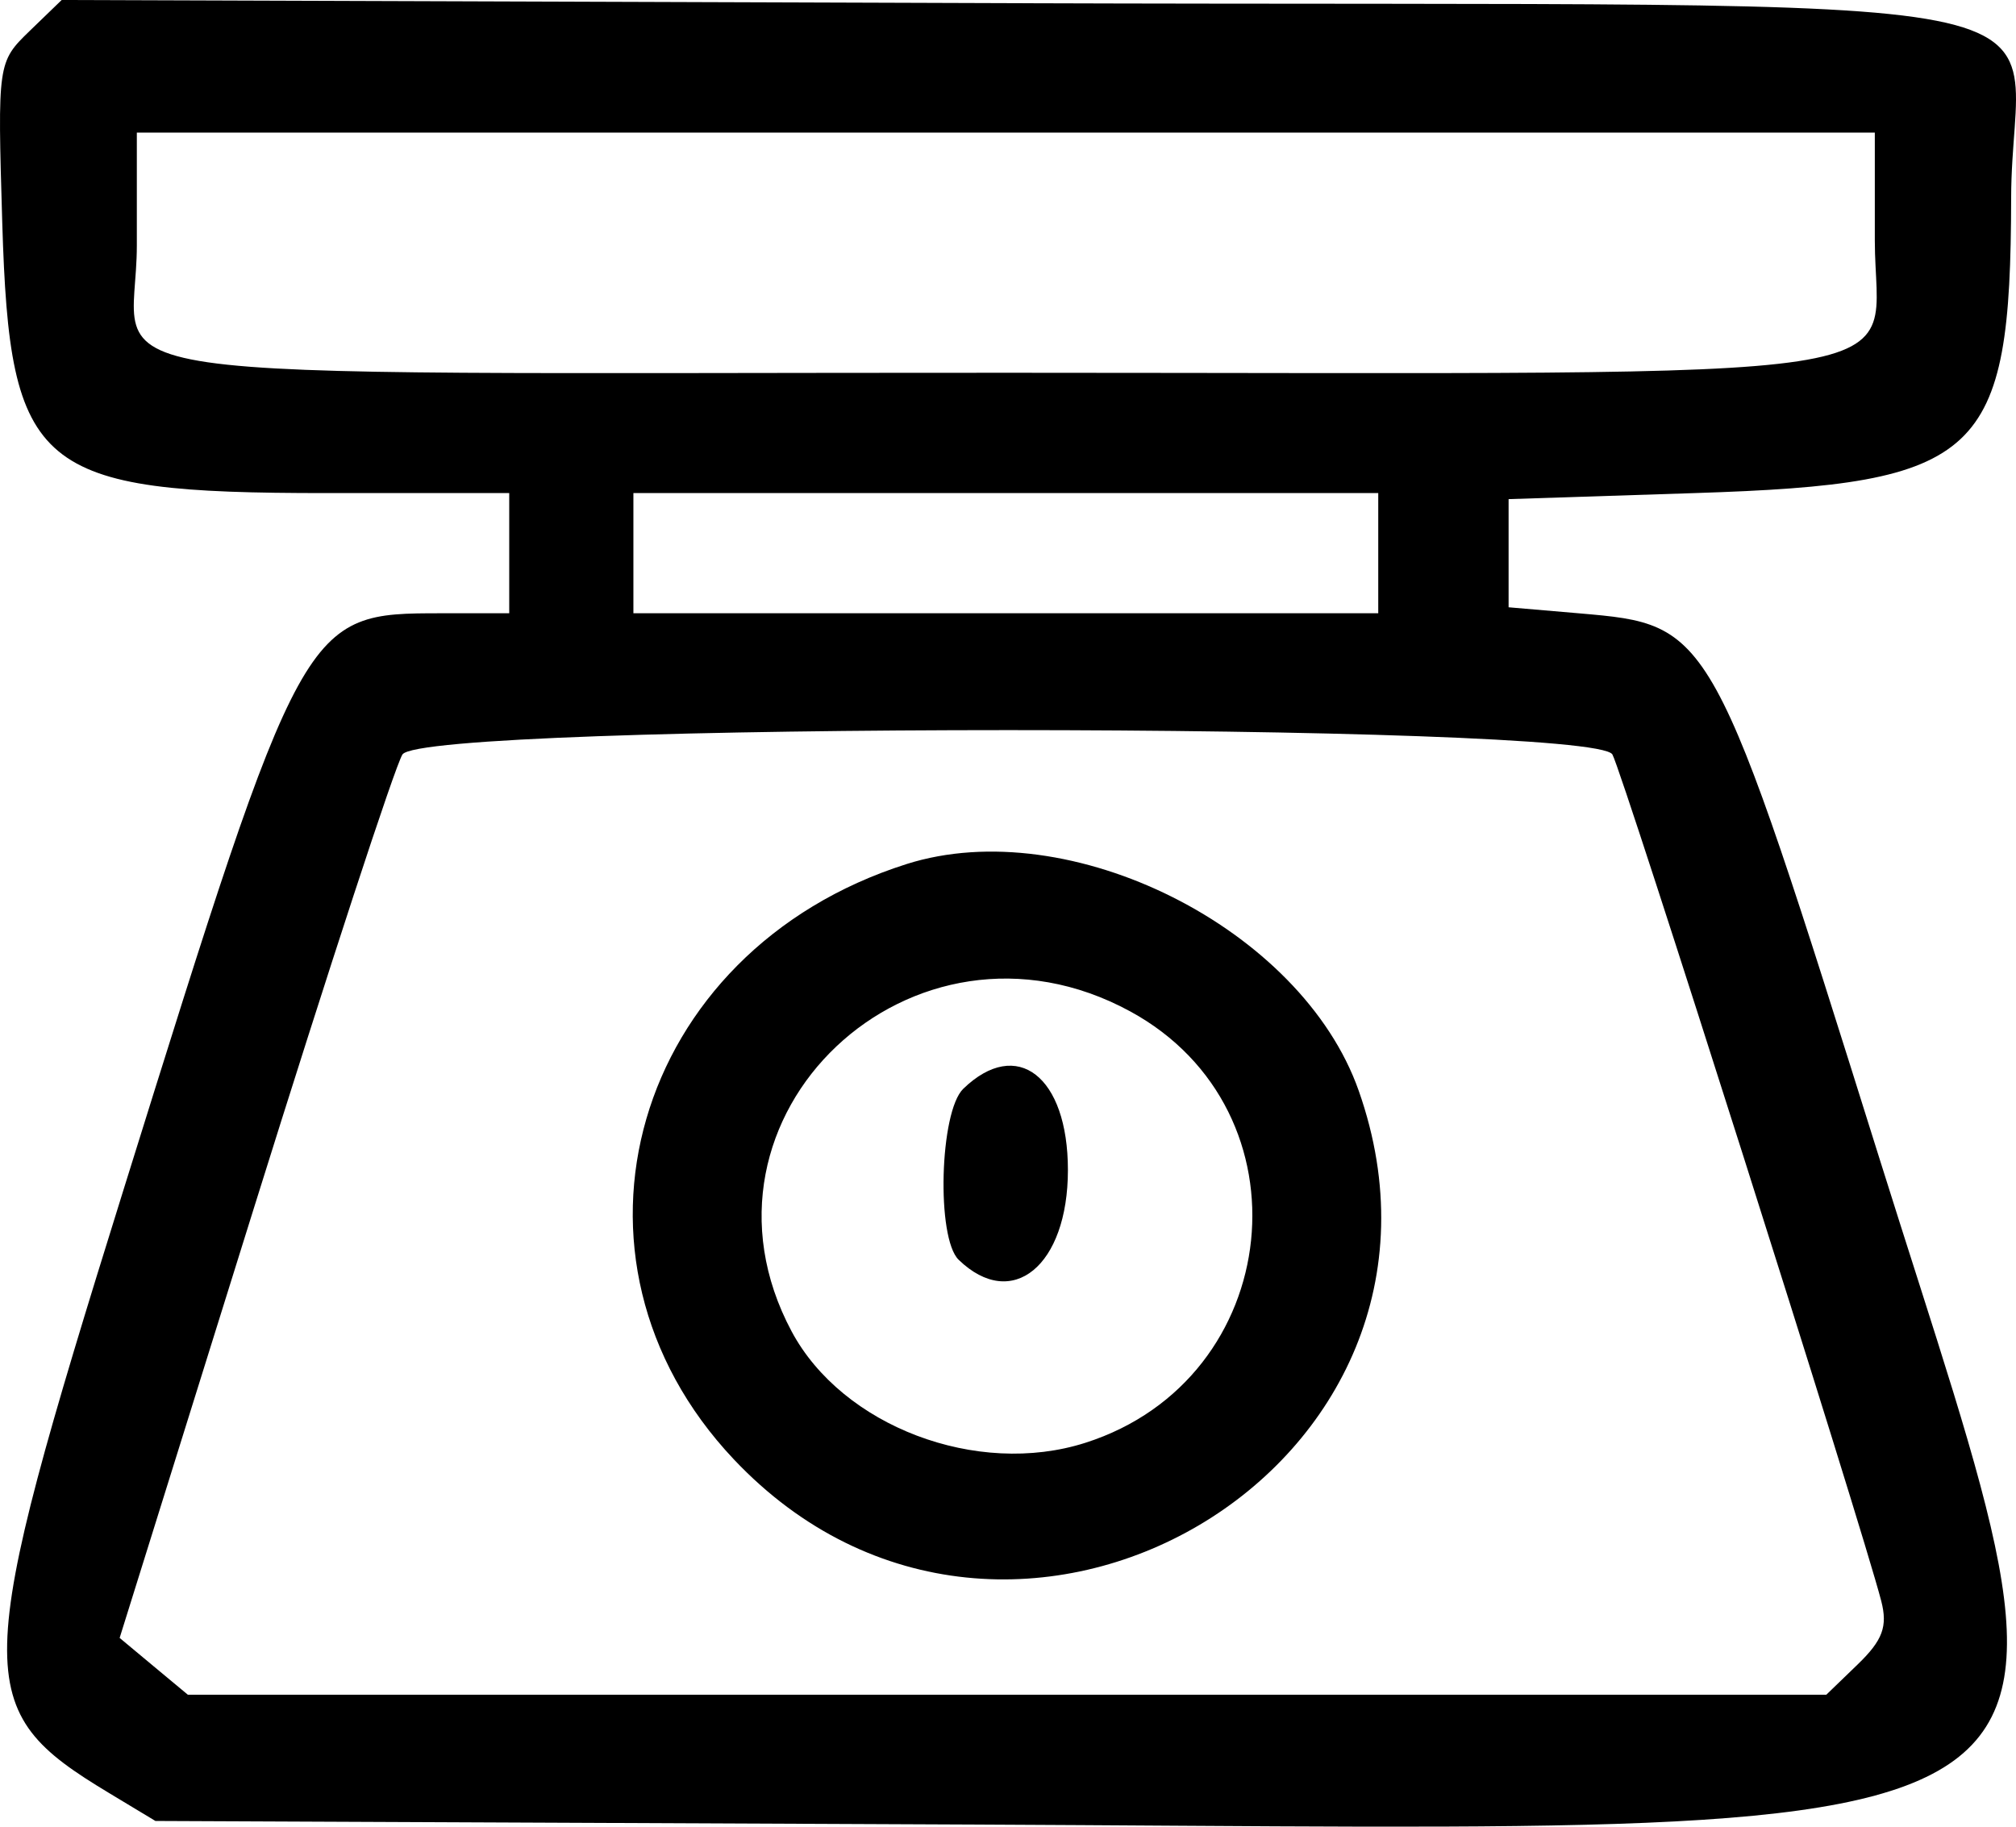 <svg width="32" height="29" viewBox="0 0 32 29" fill="none" xmlns="http://www.w3.org/2000/svg">
<path fill-rule="evenodd" clip-rule="evenodd" d="M0.469 0.493C-0.037 0.984 -0.04 1.003 0.036 3.542C0.155 7.479 0.573 7.828 5.177 7.828L8.083 7.828V8.782V9.736H7.006C4.819 9.736 4.81 9.754 1.959 18.893C-0.458 26.643 -0.469 27.141 1.732 28.466L2.467 28.909L15.473 28.966C34.239 29.05 33.374 29.686 29.837 18.406C27.174 9.912 27.178 9.92 25.065 9.737L23.946 9.641V8.782V7.924L26.902 7.828C31.457 7.682 31.915 7.254 31.923 3.143C31.929 -0.297 34.007 0.111 16.173 0.051L0.979 0L0.469 0.493ZM29.759 3.816C29.759 6.126 31.096 5.921 16.028 5.918C0.553 5.915 2.172 6.151 2.172 3.895V2.105H15.966H29.759V3.816ZM21.877 8.782V9.736H15.966H10.054V8.782V7.828H15.966H21.877V8.782ZM25.594 11.978C25.762 12.282 29.551 24.215 29.861 25.417C29.965 25.82 29.884 26.039 29.492 26.419L28.989 26.905H15.986H2.982L2.44 26.454L1.899 26.003L4.037 19.157C5.213 15.392 6.271 12.161 6.388 11.978C6.718 11.462 25.31 11.462 25.594 11.978ZM14.388 13.718C10.048 15.096 8.633 19.974 11.647 23.167C16.015 27.794 23.666 23.281 21.567 17.316C20.66 14.738 16.982 12.895 14.388 13.718ZM17.939 16.056C20.837 17.633 20.395 21.893 17.229 22.905C15.508 23.455 13.37 22.643 12.565 21.136C10.744 17.722 14.491 14.18 17.939 16.056ZM15.29 17.285C14.914 17.649 14.86 19.654 15.217 20C16.066 20.821 16.951 20.094 16.951 18.575C16.951 17.088 16.143 16.46 15.29 17.285Z" fill="black"/>
</svg>
